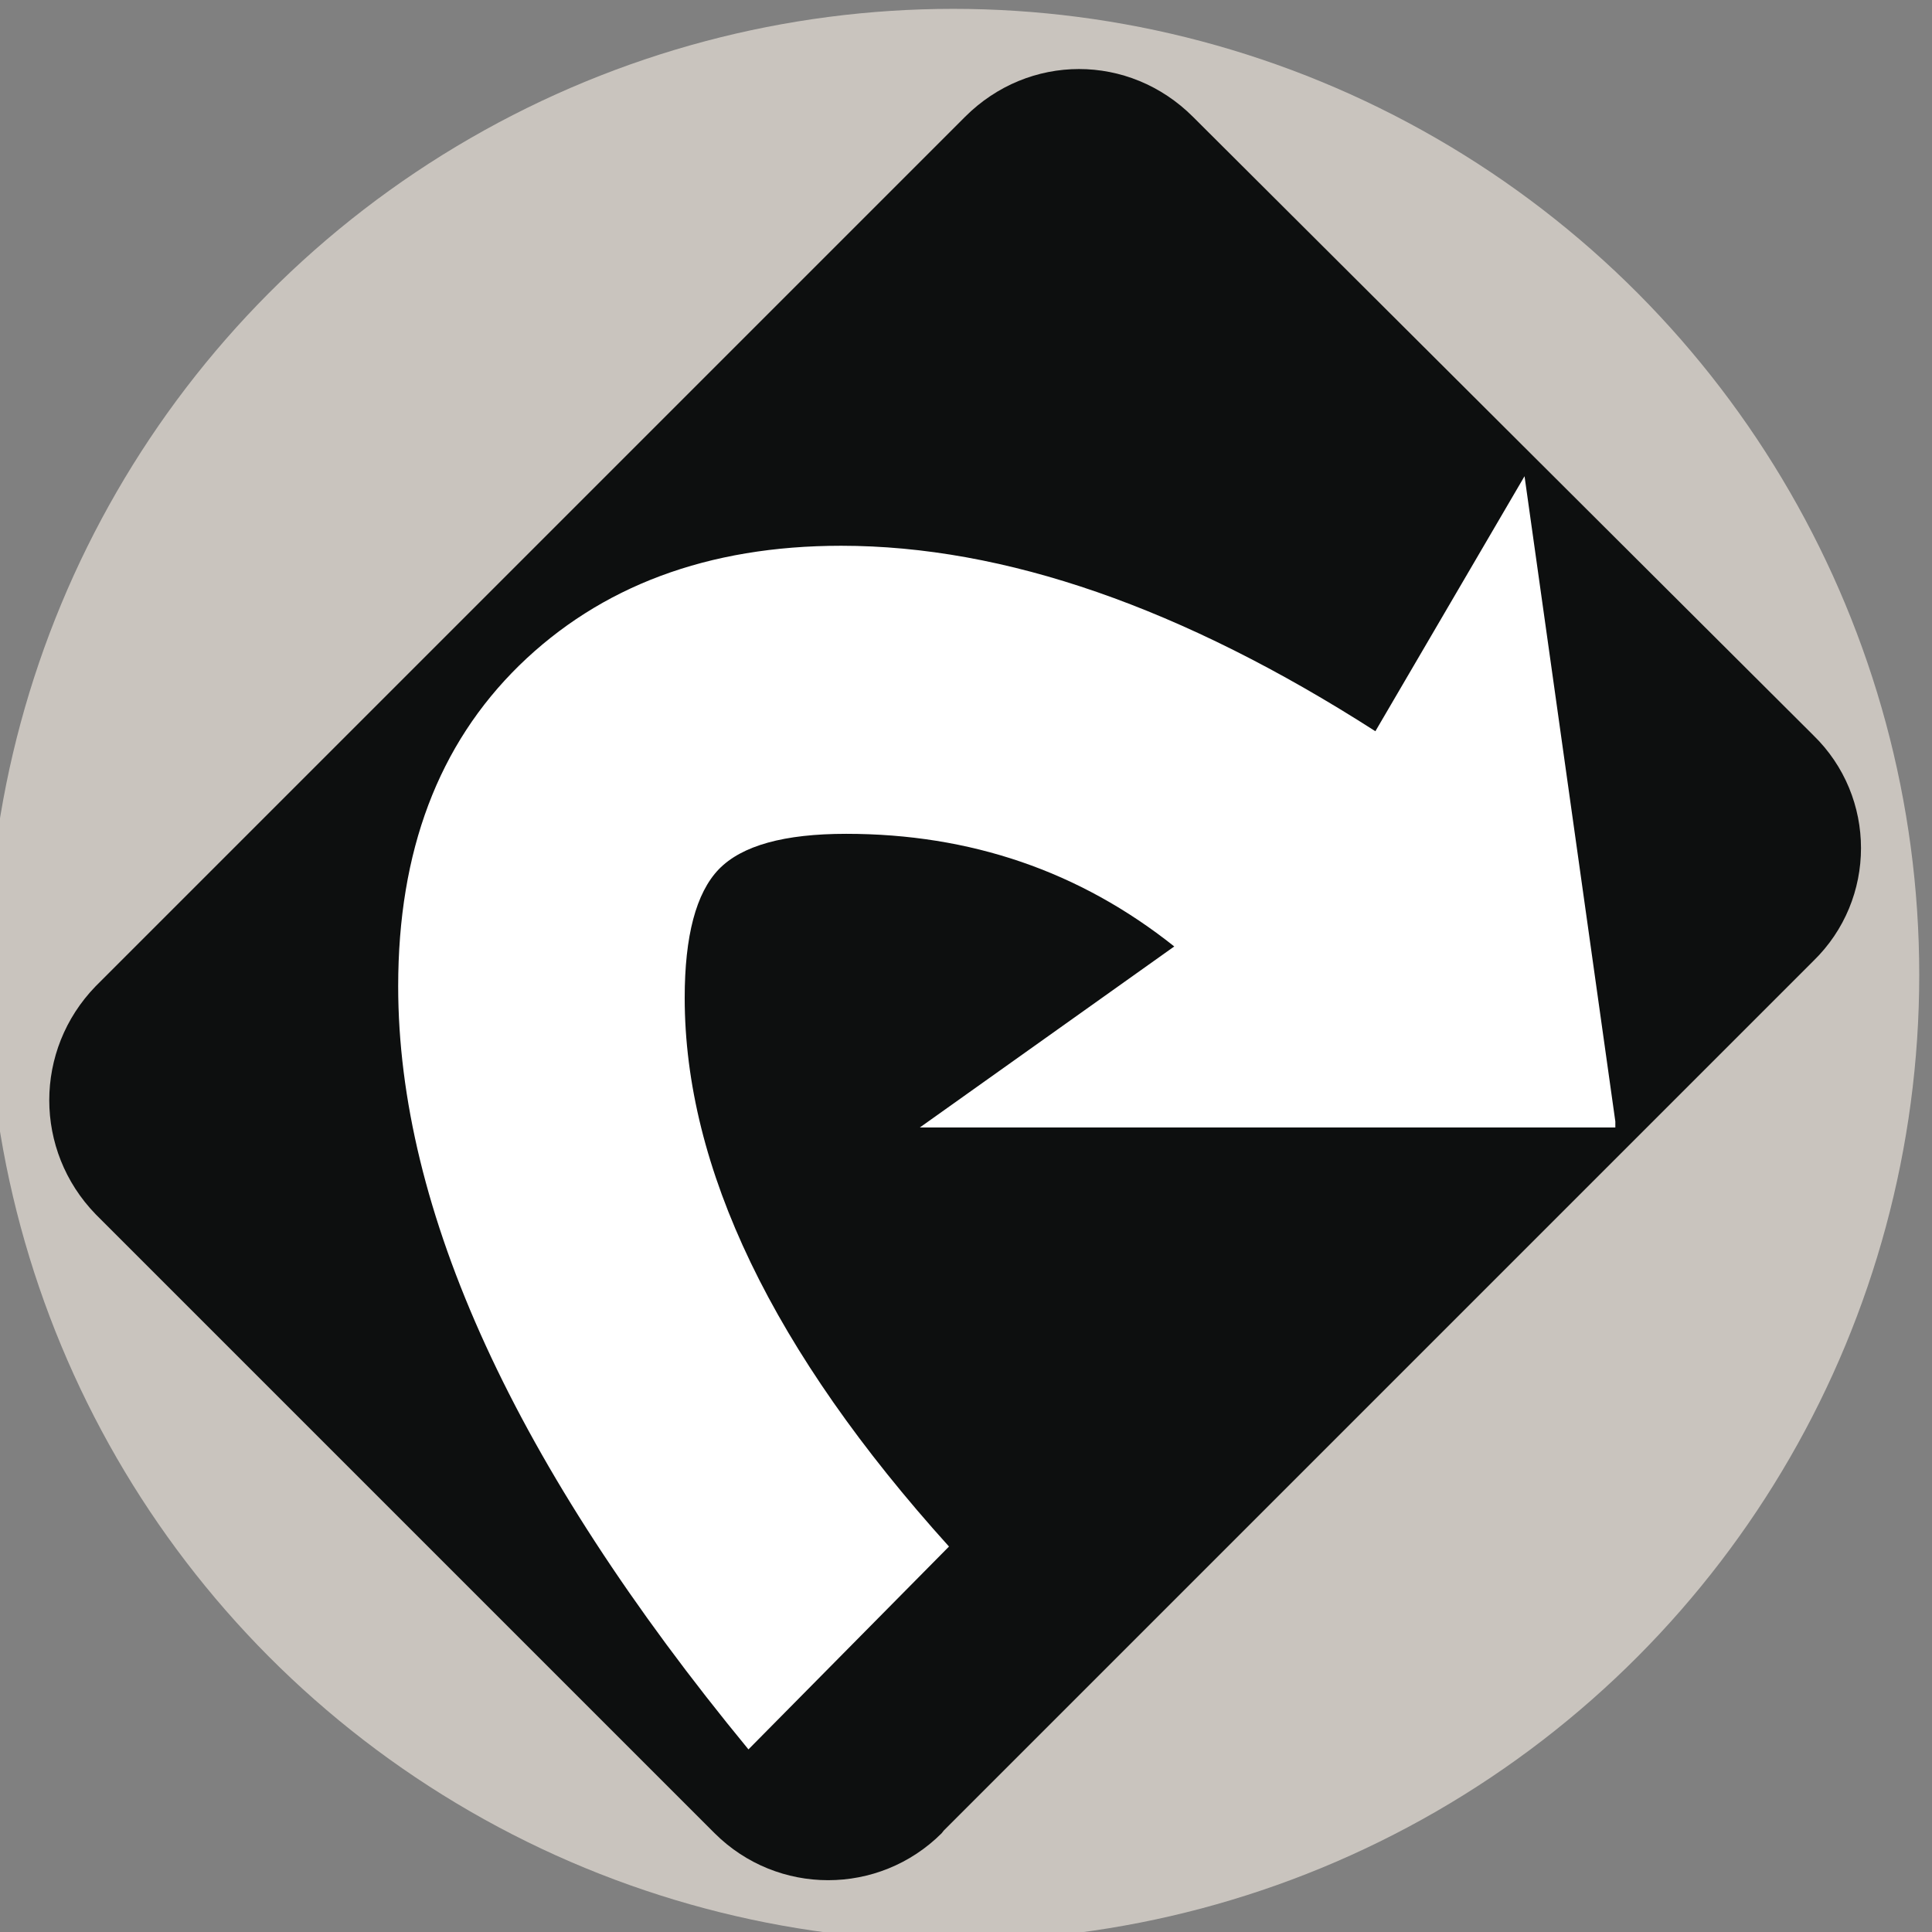 <svg xmlns="http://www.w3.org/2000/svg" viewBox="0 0 26.5 26.5"><rect x="0" y="0" width="26.5" height="26.5" fill="#808080" stroke="none"/><g transform="translate(111.125 -83.38) scale(.265)"><circle cx="-370" cy="365.1" r="50" fill="#c9c4be"/><path fill="#0d0f0f" d="m -370.6,409.53 c -3.25,3.24 -8.5,3.24 -11.75,0 l -32.04,-32.04 c -3.2,-3.3 -3.2,-8.5 0,-11.8 l 45,-45 c 3.3,-3.3 8.5,-3.3 11.8,0 l 32.1,32 c 3.3,3.2 3.3,8.5 0,11.7 l -45,45 z"/><path fill="#fff" d="m -335.73,373 h -36 l 13.17,-9.37 c -4.9,-3.9 -10.56,-5.83 -16.98,-5.83 -3.2,0 -5.4,0.6 -6.6,1.84 -1.17,1.22 -1.76,3.44 -1.76,6.65 0,8.8 4.56,18.3 13.68,28.4 l -10.38,10.5 c -12.1,-14.7 -18.13,-27.9 -18.13,-39.5 0,-7 2.08,-12.5 6.26,-16.6 4.2,-4.1 9.75,-6.2 16.67,-6.2 8.46,0 17.67,3.2 27.65,9.6 l 7.72,-13.2 4.7,33.4 z"/></g></svg>